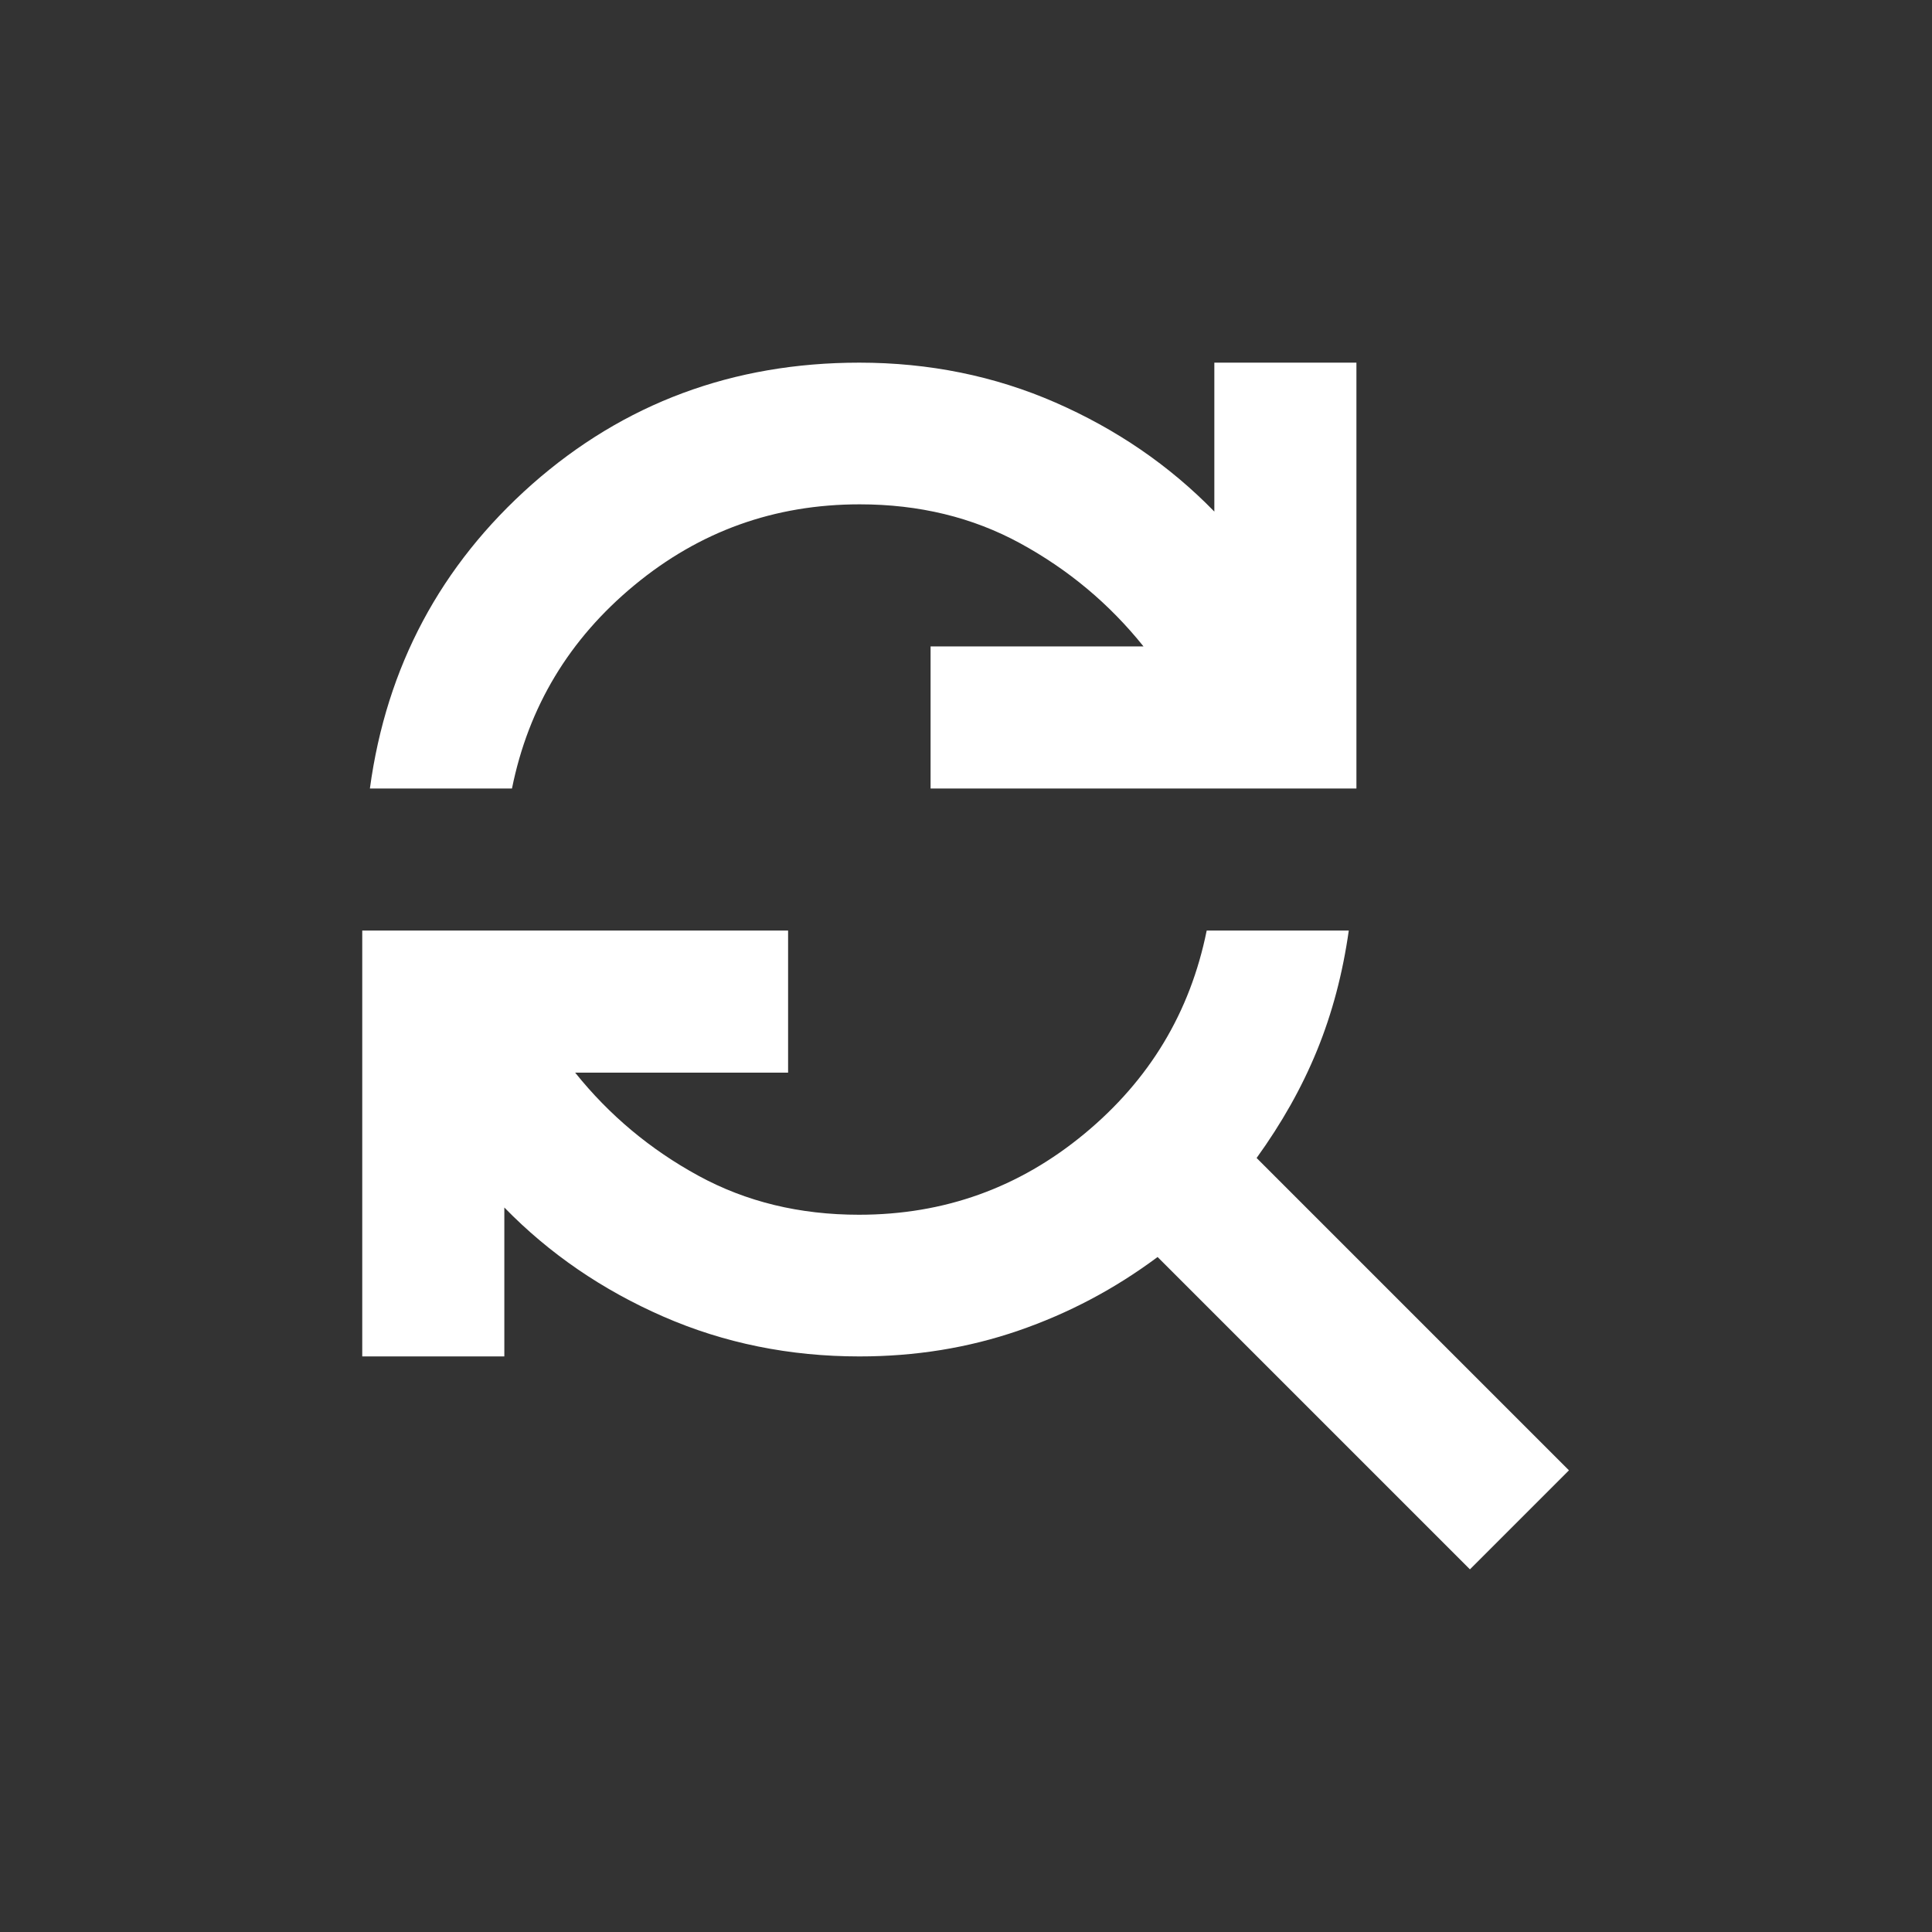 <?xml version="1.0" encoding="UTF-8"?>
<svg id="Layer_1" data-name="Layer 1" xmlns="http://www.w3.org/2000/svg" viewBox="0 0 48 48">
  <rect x="0" y="0" width="48" height="48" fill="#333333" stroke="none"/>
  <defs>
    <style>
      .cls-1 {
        fill: #fff;
      }
    </style>
  </defs>
  <path class="cls-1" d="M9.19,19.59c.41-3.03,1.76-5.55,4.03-7.56,2.28-2.01,4.99-3.02,8.13-3.02,1.73,0,3.36.33,4.87.99s2.83,1.56,3.95,2.71v-3.7h3.53v10.58h-10.58v-3.53h5.29c-.85-1.06-1.87-1.91-3.06-2.56s-2.52-.97-3.99-.97c-2.12,0-3.98.67-5.6,2.01-1.62,1.34-2.63,3.02-3.04,5.05h-3.53ZM36.52,38.99l-7.76-7.76c-1.06.79-2.21,1.4-3.46,1.83-1.25.43-2.56.64-3.95.64-1.73,0-3.36-.33-4.87-.99-1.51-.66-2.83-1.56-3.95-2.71v3.7h-3.53v-10.58h10.58v3.53h-5.29c.85,1.06,1.87,1.91,3.06,2.56s2.52.97,3.99.97c2.12,0,3.98-.67,5.6-2.01s2.63-3.02,3.04-5.05h3.53c-.15,1.06-.41,2.05-.79,2.98s-.88,1.81-1.5,2.67l7.76,7.76-2.47,2.47Z"/>
</svg>